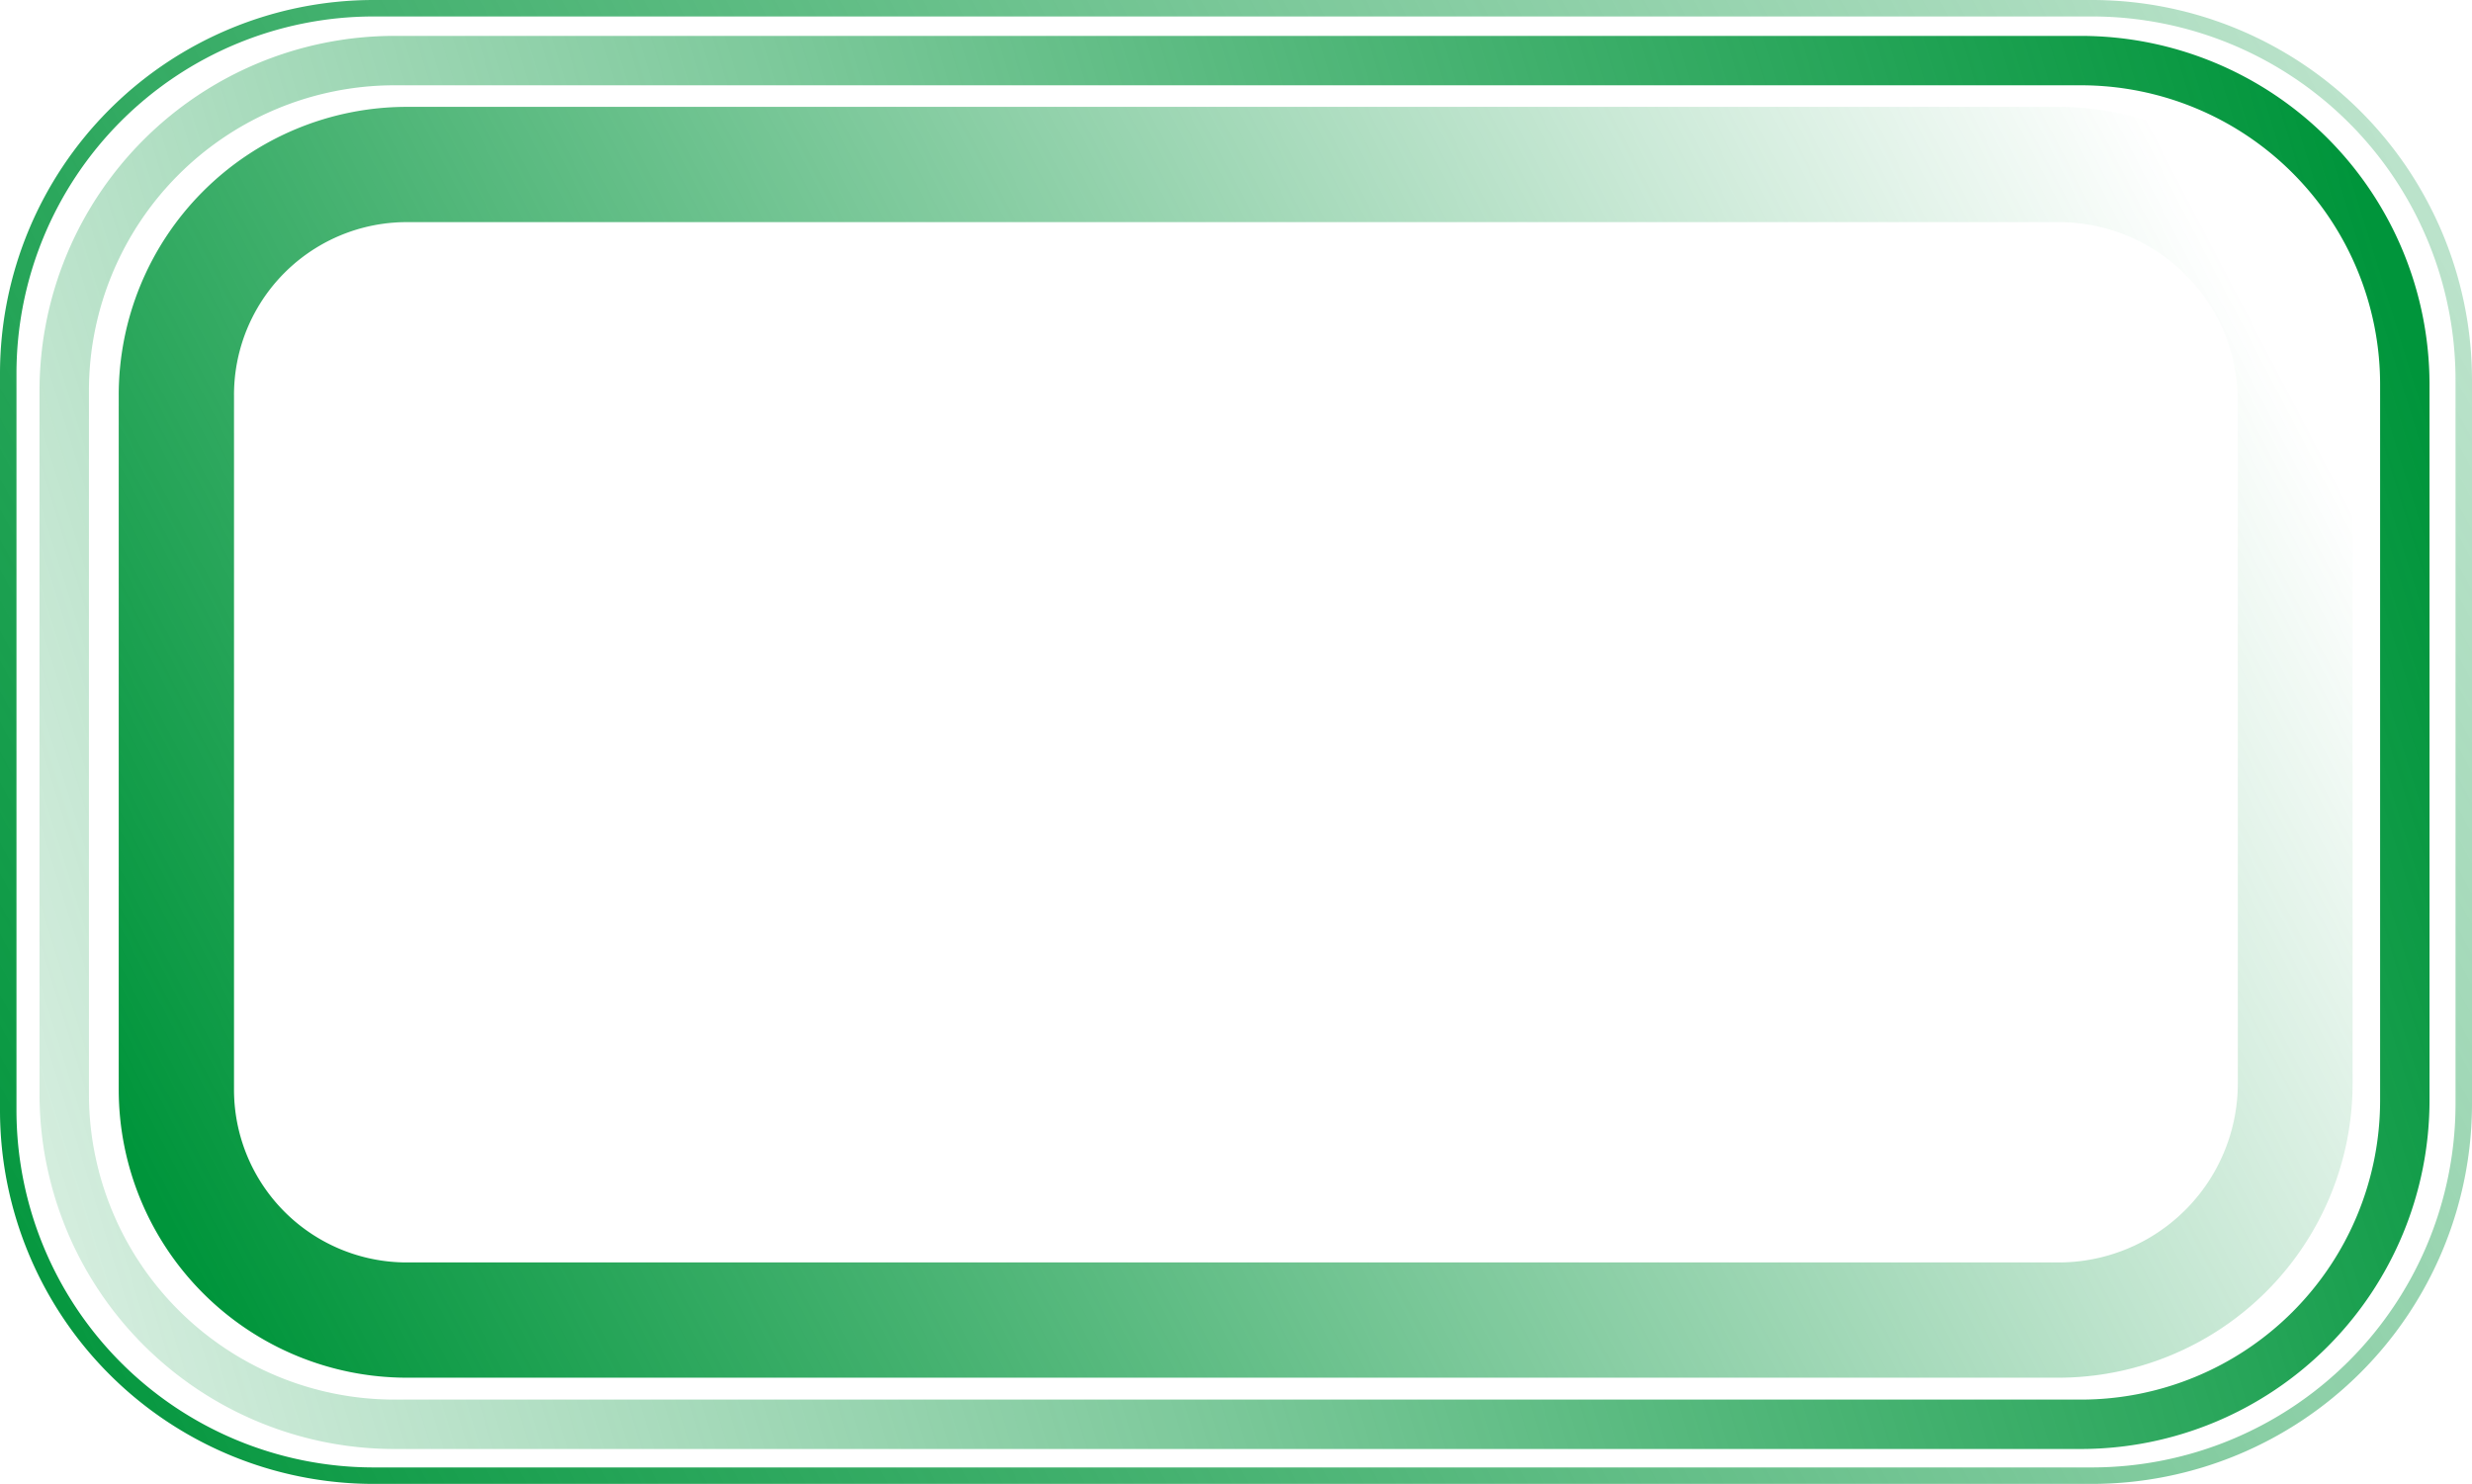 <svg xmlns="http://www.w3.org/2000/svg" xmlns:xlink="http://www.w3.org/1999/xlink" viewBox="0 0 150.11 90.12"><defs><style>.cls-1{fill:url(#Degradado_sin_nombre_29);}.cls-2{fill:url(#Degradado_sin_nombre_33);}.cls-3{fill:url(#Degradado_sin_nombre_33-2);}</style><linearGradient id="Degradado_sin_nombre_29" x1="12.16" y1="77.83" x2="238.12" y2="-40.12" gradientUnits="userSpaceOnUse"><stop offset="0" stop-color="#00953b"/><stop offset="0.54" stop-color="#00953b" stop-opacity="0"/></linearGradient><linearGradient id="Degradado_sin_nombre_33" x1="146.85" y1="22.93" x2="-12.18" y2="72.04" gradientUnits="userSpaceOnUse"><stop offset="0" stop-color="#00953b"/><stop offset="1" stop-color="#00953b" stop-opacity="0.09"/></linearGradient><linearGradient id="Degradado_sin_nombre_33-2" x1="0.11" y1="85.48" x2="179.01" y2="-11.2" xlink:href="#Degradado_sin_nombre_33"/></defs><g id="Capa_2" data-name="Capa 2"><g id="Capa_1-2" data-name="Capa 1"><path class="cls-1" d="M125,83.67H24.69A17.5,17.5,0,0,1,7.21,66.19V24A17.5,17.5,0,0,1,24.69,6.49H125a17.88,17.88,0,0,1,17.86,17.86V65.8A17.88,17.88,0,0,1,125,83.67ZM24.69,13.49A10.49,10.49,0,0,0,14.21,24V66.19A10.49,10.49,0,0,0,24.69,76.67H125A10.88,10.88,0,0,0,135.89,65.8V24.35A10.87,10.87,0,0,0,125,13.49Z"/><path class="cls-2" d="M126.38,88H23.94A21.56,21.56,0,0,1,2.4,66.45V23.71A21.56,21.56,0,0,1,23.94,2.18H126.38a21.18,21.18,0,0,1,21.15,21.15v43.5A21.18,21.18,0,0,1,126.38,88ZM23.94,5.18A18.56,18.56,0,0,0,5.4,23.71V66.45A18.56,18.56,0,0,0,23.94,85H126.38a18.17,18.17,0,0,0,18.15-18.15V23.33A18.17,18.17,0,0,0,126.38,5.18Z"/><path class="cls-3" d="M127.05,90.12H22.67A22.7,22.7,0,0,1,0,67.44V22.67A22.7,22.7,0,0,1,22.67,0H127.05a23.09,23.09,0,0,1,23.06,23.06v44A23.09,23.09,0,0,1,127.05,90.12ZM22.67,1A21.69,21.69,0,0,0,1,22.67V67.44A21.7,21.7,0,0,0,22.67,89.12H127.05a22.09,22.09,0,0,0,22.06-22.06v-44A22.08,22.08,0,0,0,127.05,1Z"/></g></g></svg>
